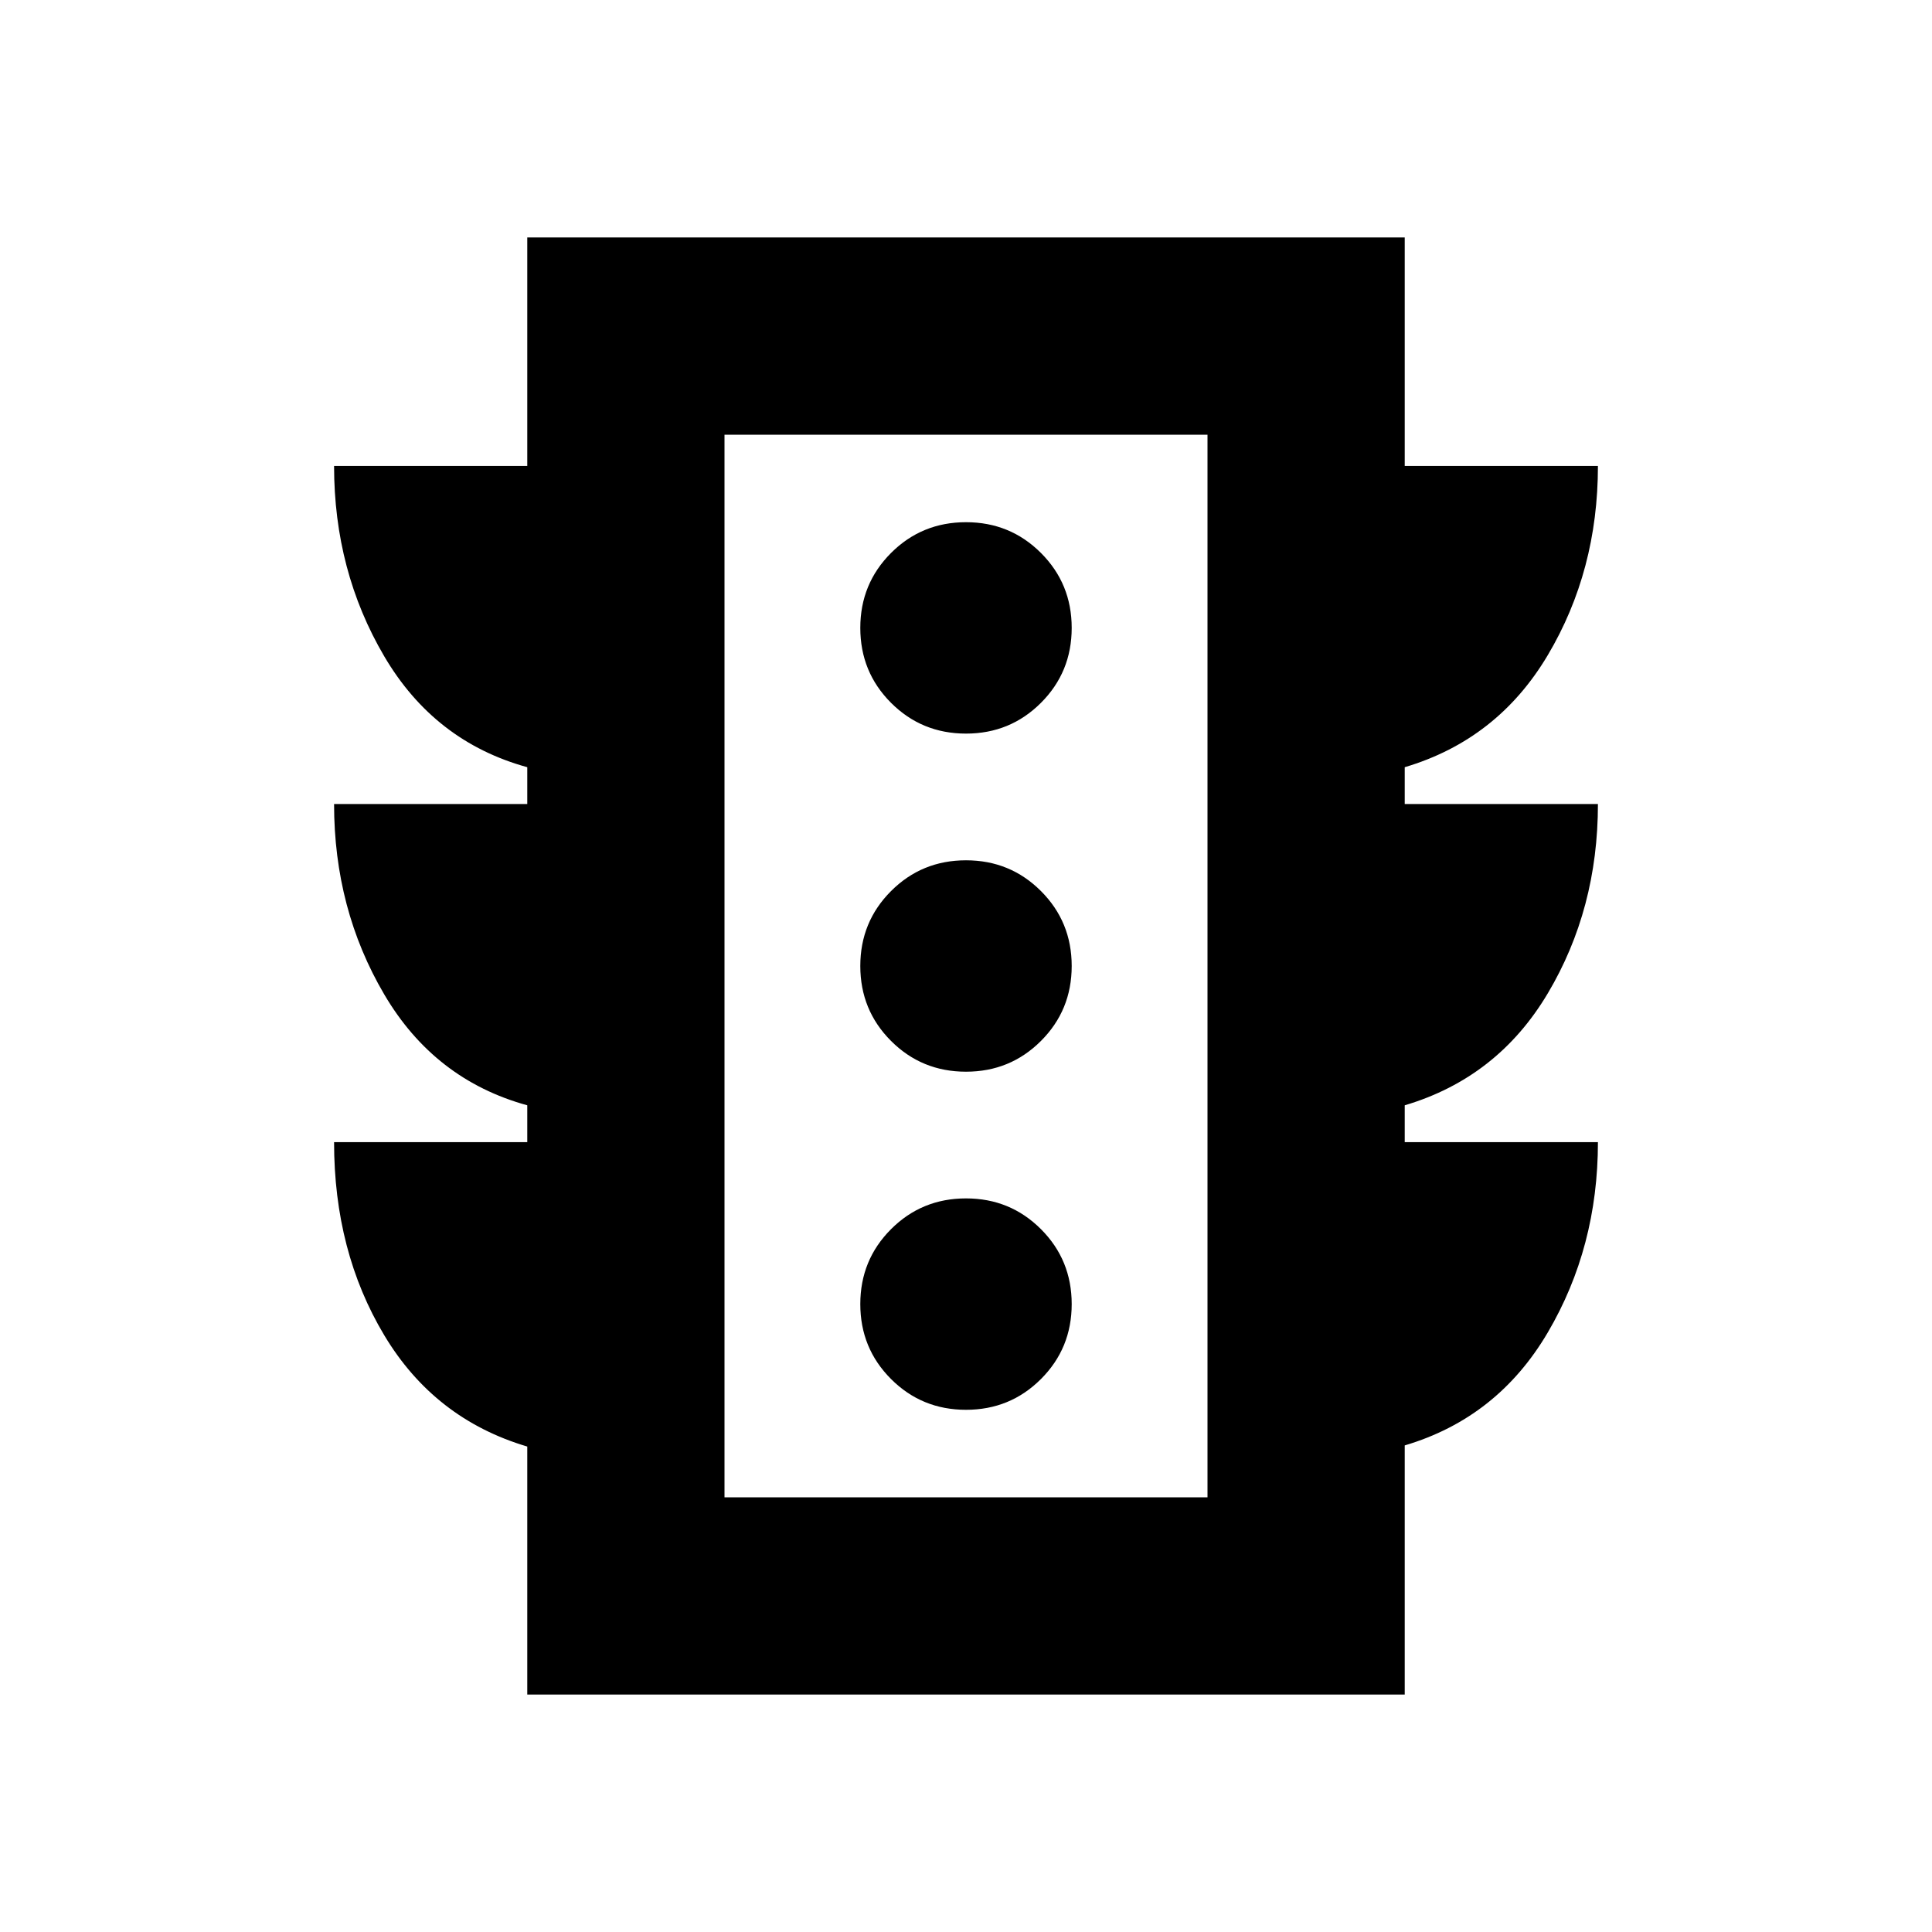 <svg xmlns="http://www.w3.org/2000/svg" height="20" viewBox="0 -960 960 960" width="20"><path d="M480-259.478q21.96 0 37.241-15.281Q532.522-290.04 532.522-312t-15.281-37.241Q501.96-364.522 480-364.522t-37.241 15.281Q427.478-333.96 427.478-312t15.281 37.241Q458.04-259.478 480-259.478Zm0-168q21.96 0 37.241-15.281Q532.522-458.04 532.522-480t-15.281-37.241Q501.96-532.522 480-532.522t-37.241 15.281Q427.478-501.96 427.478-480t15.281 37.241Q458.04-427.478 480-427.478Zm0-168q21.96 0 37.241-15.281Q532.522-626.04 532.522-648t-15.281-37.241Q501.96-700.522 480-700.522t-37.241 15.281Q427.478-669.96 427.478-648t15.281 37.241Q458.04-595.478 480-595.478ZM261.999-117.999v-123.218q-46.131-13.696-71.066-55.305-24.934-41.608-24.934-95.957h96v-18.303q-46.131-12.696-71.066-55.096-24.934-42.4-24.934-94.601h96v-18.303q-46.131-12.696-71.066-55.096-24.934-42.4-24.934-94.601h96v-113.522h436.002v113.522h96q0 52.088-24.934 94.044-24.935 41.957-71.066 55.653v18.303h96q0 52.201-24.934 94.101-24.935 41.9-71.066 55.596v18.303h96q0 52.201-24.934 94.601-24.935 42.4-71.066 56.096v123.783H261.999ZM360-216h240v-528H360v528Zm0 0v-528 528Z"/></svg>